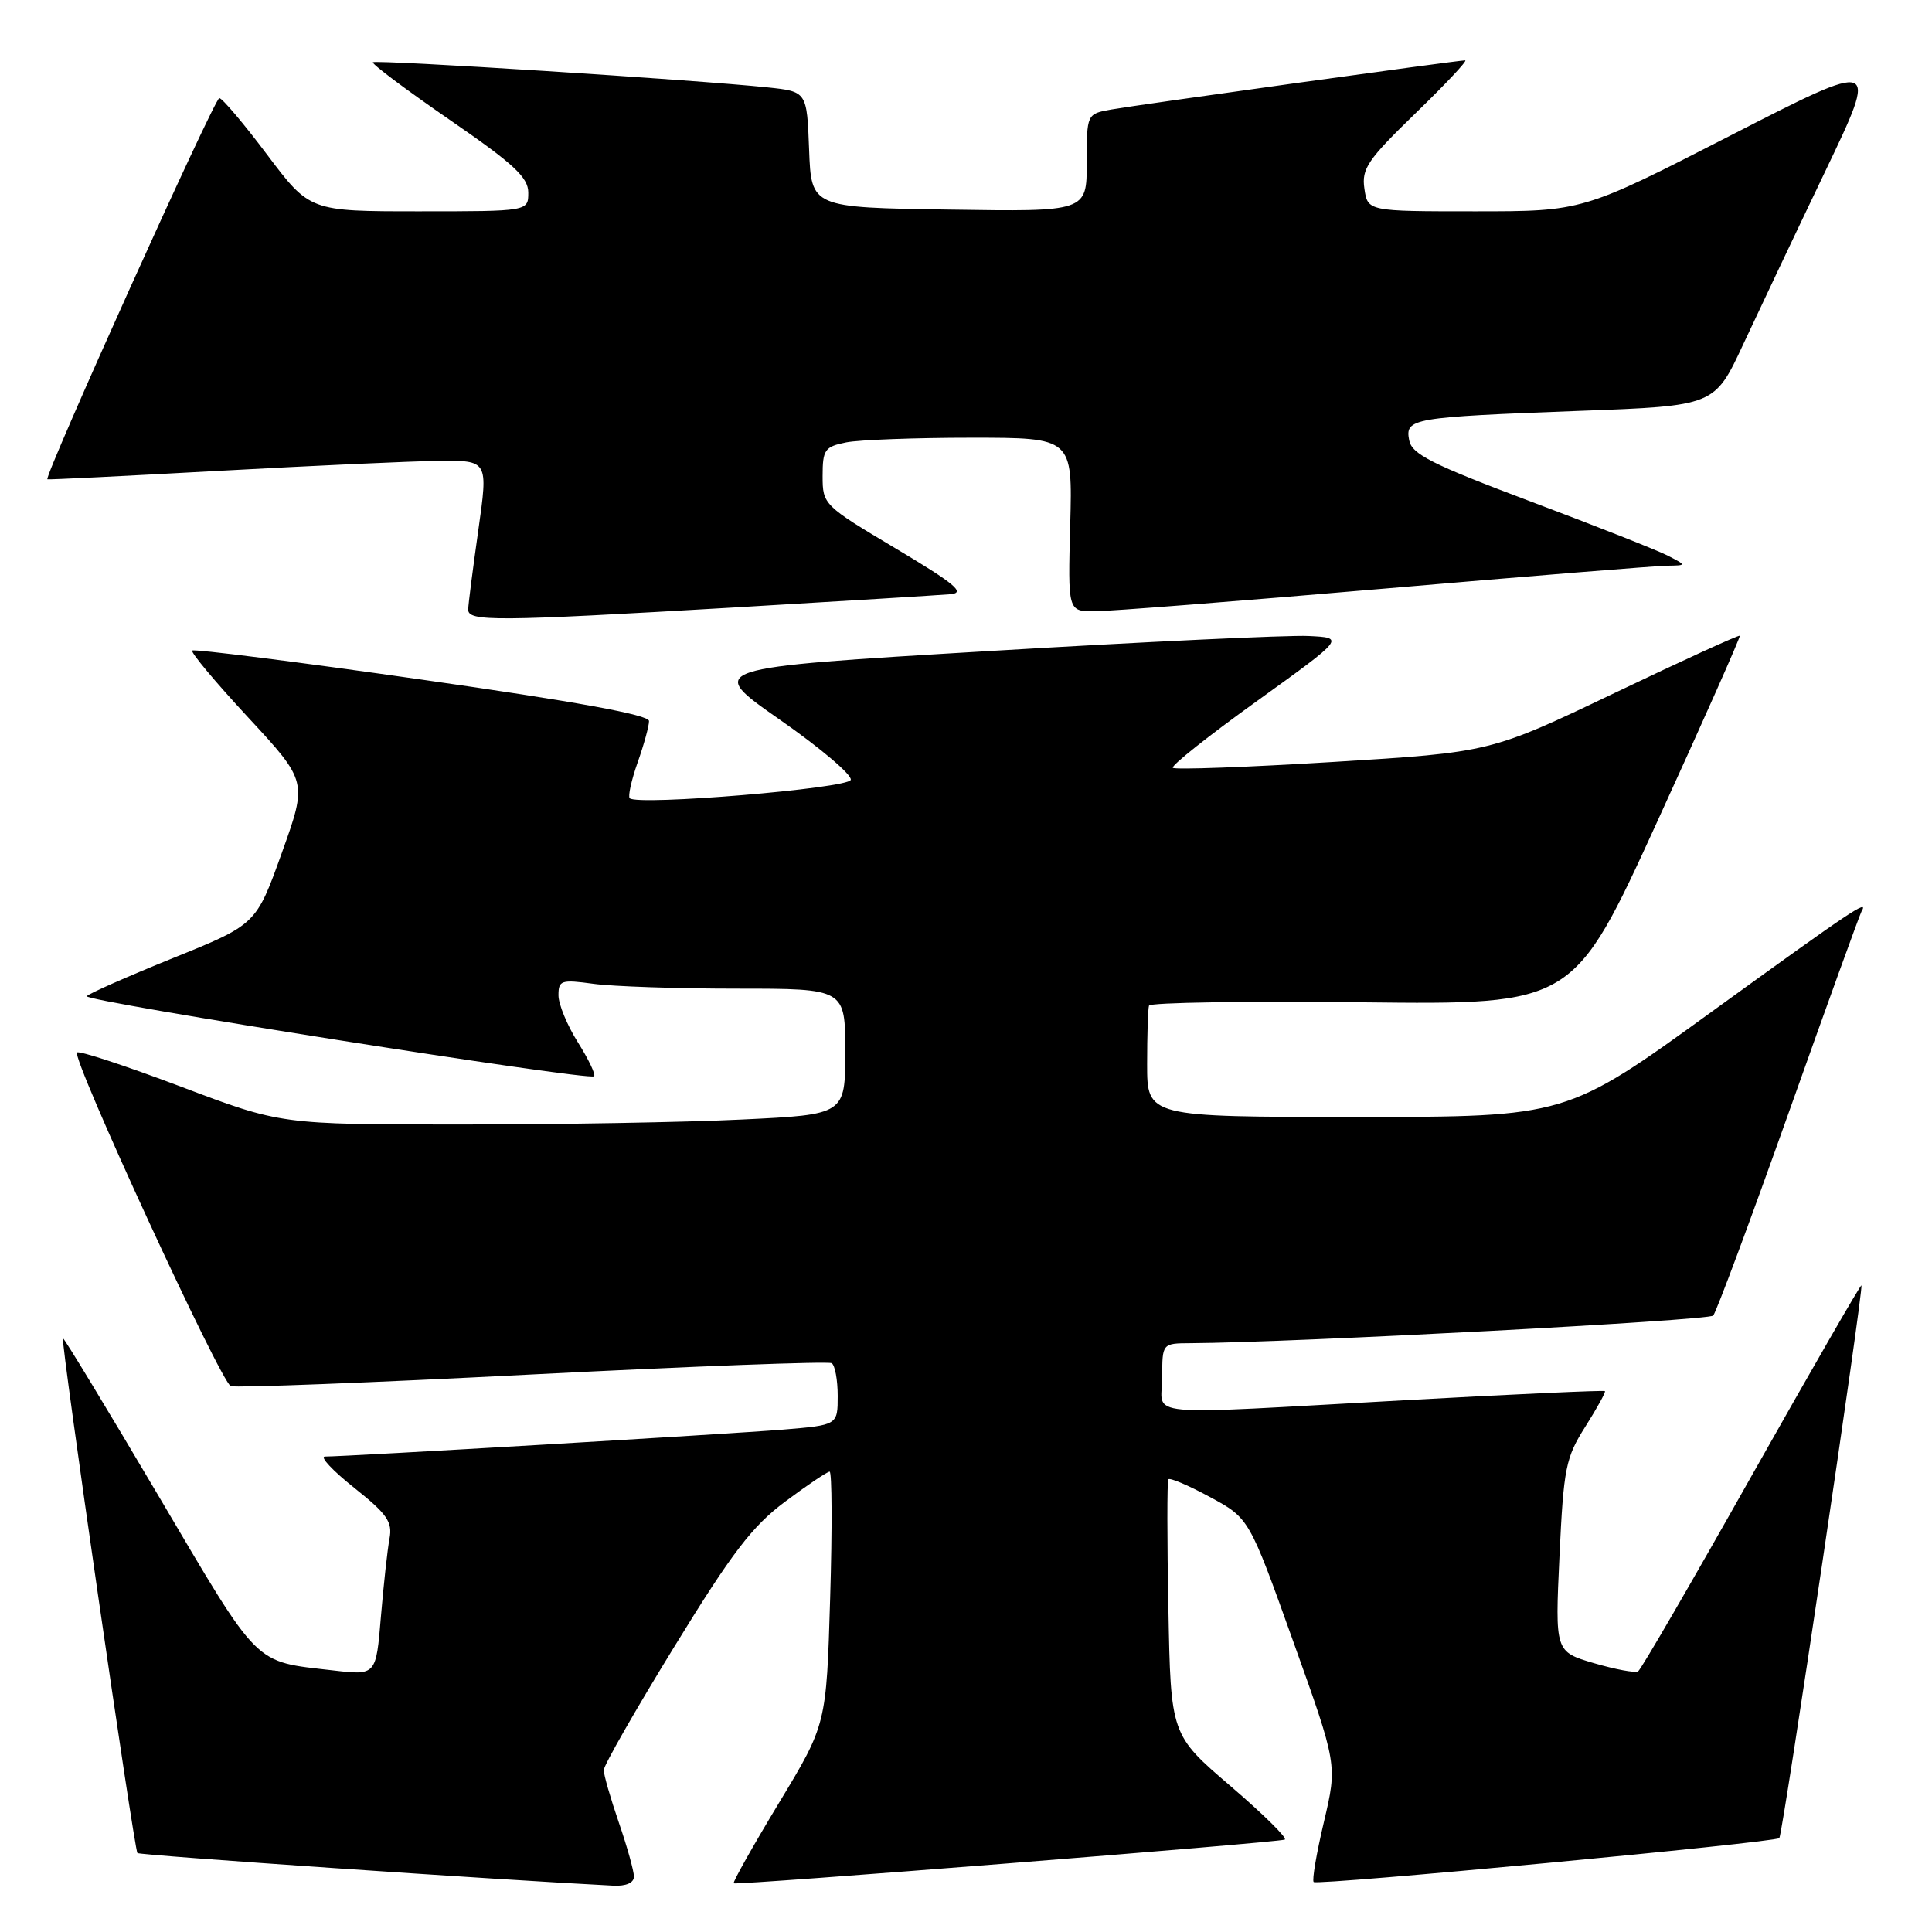 <?xml version="1.0" encoding="UTF-8" standalone="no"?>
<!DOCTYPE svg PUBLIC "-//W3C//DTD SVG 1.1//EN" "http://www.w3.org/Graphics/SVG/1.1/DTD/svg11.dtd" >
<svg xmlns="http://www.w3.org/2000/svg" xmlns:xlink="http://www.w3.org/1999/xlink" version="1.1" viewBox="0 0 256 256">
 <g >
 <path fill="currentColor"
d=" M 84.00 248.66 C 84.00 247.92 83.10 244.70 82.00 241.50 C 80.90 238.30 80.00 235.18 80.00 234.55 C 80.00 233.93 84.21 226.56 89.36 218.18 C 97.02 205.70 99.67 202.23 104.04 198.97 C 106.96 196.79 109.62 195.00 109.93 195.00 C 110.24 195.00 110.28 202.53 110.00 211.75 C 109.50 228.50 109.50 228.50 103.22 238.89 C 99.77 244.60 97.07 249.40 97.22 249.55 C 97.53 249.85 168.95 244.18 170.23 243.76 C 170.66 243.61 167.44 240.43 163.08 236.69 C 155.13 229.88 155.13 229.88 154.82 213.19 C 154.64 204.01 154.64 196.29 154.81 196.02 C 154.98 195.76 157.46 196.81 160.32 198.36 C 165.52 201.17 165.52 201.17 171.36 217.50 C 177.21 233.83 177.21 233.83 175.43 241.40 C 174.44 245.57 173.83 249.16 174.07 249.38 C 174.57 249.86 235.20 244.14 235.77 243.56 C 236.21 243.13 246.97 170.64 246.65 170.32 C 246.54 170.20 239.99 181.57 232.09 195.57 C 224.20 209.58 217.44 221.23 217.06 221.46 C 216.68 221.70 214.05 221.21 211.21 220.38 C 206.05 218.86 206.05 218.86 206.64 206.18 C 207.19 194.50 207.46 193.15 210.07 189.03 C 211.62 186.58 212.79 184.46 212.66 184.33 C 212.53 184.20 200.74 184.73 186.46 185.52 C 150.21 187.51 154.00 187.86 154.00 182.50 C 154.00 178.00 154.00 178.00 157.75 177.98 C 171.29 177.90 226.40 174.98 227.01 174.32 C 227.41 173.87 231.91 161.80 236.99 147.50 C 242.07 133.20 246.43 121.16 246.67 120.75 C 247.66 119.08 245.43 120.58 226.89 134.00 C 207.57 148.00 207.57 148.00 179.78 148.00 C 152.00 148.00 152.00 148.00 152.00 141.00 C 152.00 137.15 152.11 133.66 152.25 133.25 C 152.39 132.84 165.10 132.64 180.50 132.81 C 208.50 133.13 208.50 133.13 219.62 108.81 C 225.73 95.44 230.64 84.39 230.53 84.24 C 230.42 84.10 222.94 87.52 213.91 91.84 C 197.50 99.68 197.50 99.68 176.70 100.96 C 165.26 101.66 155.68 102.01 155.41 101.74 C 155.14 101.47 160.16 97.48 166.57 92.88 C 178.21 84.50 178.21 84.50 173.36 84.27 C 170.69 84.14 151.62 85.04 131.00 86.27 C 93.50 88.50 93.50 88.50 103.30 95.34 C 108.70 99.10 112.94 102.70 112.73 103.34 C 112.35 104.47 84.46 106.79 83.44 105.77 C 83.19 105.52 83.66 103.39 84.49 101.03 C 85.32 98.68 86.00 96.21 86.00 95.54 C 86.00 94.72 76.37 92.97 55.94 90.06 C 39.41 87.70 25.70 85.97 25.47 86.20 C 25.24 86.43 28.58 90.43 32.90 95.08 C 40.74 103.55 40.74 103.55 37.34 113.02 C 33.94 122.50 33.94 122.50 22.90 126.96 C 16.82 129.42 11.69 131.69 11.50 132.00 C 11.08 132.68 78.08 143.25 78.72 142.61 C 78.95 142.38 77.99 140.36 76.57 138.11 C 75.16 135.87 74.00 133.07 74.00 131.88 C 74.00 129.89 74.36 129.78 78.64 130.36 C 81.19 130.71 89.74 131.00 97.64 131.00 C 112.00 131.00 112.00 131.00 112.00 139.34 C 112.00 147.69 112.00 147.69 98.34 148.34 C 90.83 148.71 74.00 149.00 60.95 149.00 C 37.22 149.00 37.22 149.00 23.96 143.98 C 16.67 141.23 10.48 139.19 10.21 139.46 C 9.46 140.20 29.26 183.16 30.58 183.67 C 31.22 183.91 49.22 183.22 70.57 182.12 C 91.93 181.03 109.77 180.36 110.20 180.63 C 110.64 180.90 111.00 182.85 111.00 184.97 C 111.00 188.83 111.00 188.83 103.75 189.43 C 96.87 190.00 45.86 193.00 43.06 193.00 C 42.33 193.00 44.07 194.86 46.92 197.13 C 51.30 200.61 52.03 201.66 51.61 203.88 C 51.34 205.32 50.83 209.99 50.47 214.25 C 49.83 222.00 49.83 222.00 44.16 221.34 C 33.48 220.10 34.57 221.18 21.02 198.24 C 14.16 186.63 8.45 177.21 8.34 177.33 C 8.02 177.65 17.78 245.11 18.21 245.54 C 18.50 245.84 66.58 249.13 81.25 249.86 C 82.95 249.95 84.00 249.49 84.00 248.66 Z  M 97.50 80.48 C 111.80 79.64 124.62 78.85 125.98 78.73 C 127.97 78.55 126.51 77.34 118.73 72.70 C 109.13 66.98 109.00 66.86 109.00 63.08 C 109.00 59.59 109.28 59.19 112.12 58.62 C 113.84 58.28 121.30 58.00 128.69 58.00 C 142.12 58.00 142.12 58.00 141.81 69.50 C 141.50 81.00 141.50 81.00 145.00 81.00 C 146.93 81.00 164.18 79.65 183.35 78.00 C 202.51 76.35 219.39 74.98 220.85 74.96 C 223.50 74.92 223.50 74.92 221.00 73.63 C 219.62 72.92 211.45 69.69 202.82 66.45 C 189.72 61.52 187.08 60.19 186.72 58.33 C 186.17 55.43 187.03 55.28 209.35 54.44 C 227.19 53.78 227.19 53.78 230.98 45.64 C 233.07 41.16 237.96 30.83 241.86 22.69 C 248.95 7.88 248.95 7.88 229.33 17.94 C 209.70 28.00 209.70 28.00 195.46 28.00 C 181.23 28.00 181.23 28.00 180.79 25.00 C 180.40 22.36 181.21 21.17 187.57 15.00 C 191.54 11.15 194.50 8.00 194.14 8.00 C 193.13 8.00 150.88 13.87 147.25 14.51 C 144.00 15.09 144.00 15.09 144.00 21.57 C 144.00 28.05 144.00 28.05 125.75 27.77 C 107.50 27.50 107.50 27.50 107.21 19.82 C 106.92 12.13 106.92 12.13 101.71 11.58 C 92.37 10.59 49.79 7.88 49.41 8.25 C 49.21 8.45 53.76 11.86 59.52 15.83 C 68.07 21.71 70.00 23.50 70.00 25.52 C 70.00 28.00 70.00 28.00 55.52 28.00 C 41.05 28.00 41.05 28.00 35.40 20.50 C 32.30 16.37 29.44 13.00 29.06 13.00 C 28.42 13.00 5.77 63.23 6.28 63.51 C 6.40 63.58 16.62 63.07 29.00 62.39 C 41.38 61.71 54.47 61.11 58.09 61.07 C 64.69 61.00 64.69 61.00 63.38 70.25 C 62.66 75.34 62.05 80.06 62.04 80.75 C 61.99 82.38 65.55 82.35 97.50 80.48 Z "/>
</g>
</svg>
